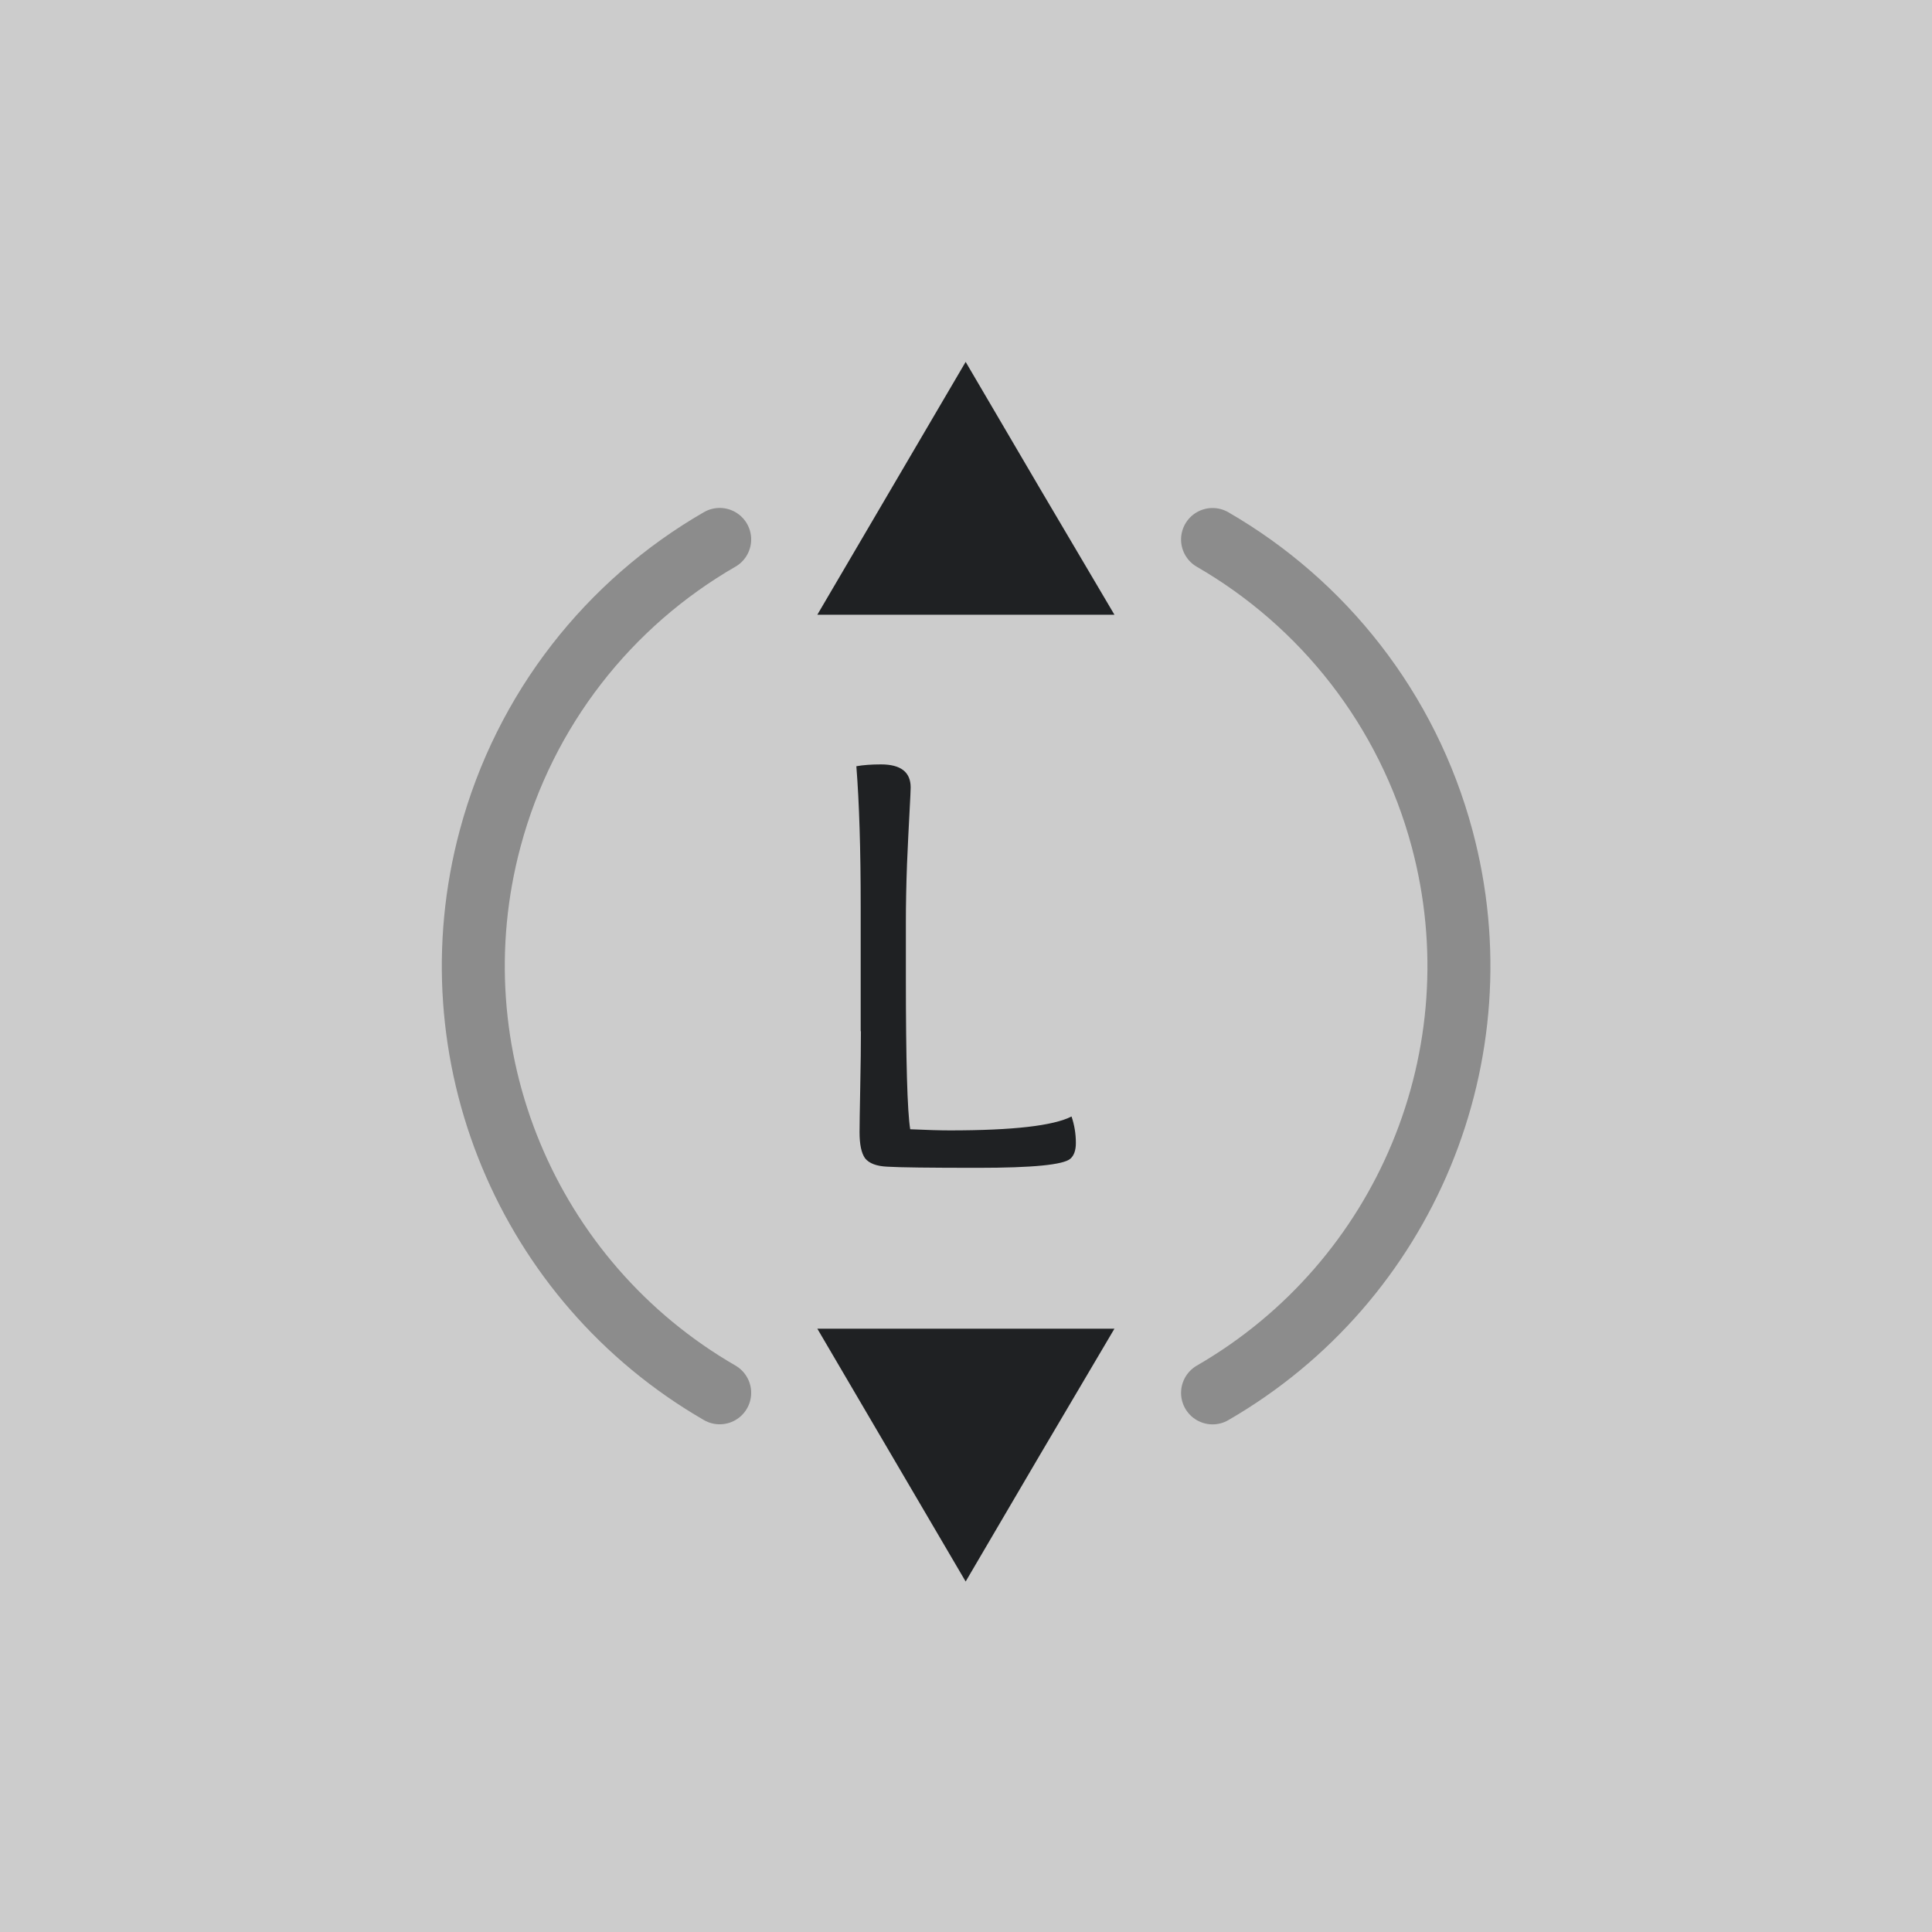 <?xml version="1.0" encoding="UTF-8" standalone="no"?>
<svg
   xmlns:dc="http://purl.org/dc/elements/1.1/"
   xmlns:cc="http://creativecommons.org/ns#"
   xmlns:rdf="http://www.w3.org/1999/02/22-rdf-syntax-ns#"
   xmlns:svg="http://www.w3.org/2000/svg"
   xmlns="http://www.w3.org/2000/svg"
   xmlns:sodipodi="http://sodipodi.sourceforge.net/DTD/sodipodi-0.dtd"
   xmlns:inkscape="http://www.inkscape.org/namespaces/inkscape"
   inkscape:export-ydpi="96"
   inkscape:export-xdpi="96"
   inkscape:export-filename="D:\Calcatz\Icon Pack\Adventure Narative Inspired by Arrival\GUI\Navigation Buttons\Xbox\Light\png\lstick_updown.png"
   sodipodi:docname="lstick_updown.svg"
   inkscape:version="1.0 (4035a4fb49, 2020-05-01)"
   id="svg6114"
   version="1.1"
   viewBox="0 0 8.467 8.467"
   height="32"
   width="32">
  <defs
     id="defs6108" />
  <sodipodi:namedview
     inkscape:window-maximized="1"
     inkscape:window-y="-8"
     inkscape:window-x="-8"
     inkscape:window-height="705"
     inkscape:window-width="1366"
     fit-margin-bottom="0"
     fit-margin-right="0"
     fit-margin-left="0"
     fit-margin-top="0"
     showgrid="false"
     inkscape:document-rotation="0"
     inkscape:current-layer="layer1"
     inkscape:document-units="mm"
     inkscape:cy="74.714862"
     inkscape:cx="283.7133"
     inkscape:zoom="1.2339194"
     inkscape:pageshadow="2"
     inkscape:pageopacity="0.0"
     borderopacity="1.0"
     bordercolor="#666666"
     pagecolor="#ffffff"
     id="base"
     units="px" />
  <g
     transform="translate(-47.804,-92.746)"
     id="layer1"
     inkscape:groupmode="layer"
     inkscape:label="Layer 1">
    <rect
       y="92.746"
       x="47.804"
       height="8.467"
       width="8.467"
       id="rect835"
       style="fill:#cccccc;fill-opacity:1;stroke-width:0.386;stroke-linecap:round;paint-order:fill markers stroke" />
    <path
       d="m 52.688,98.569 h -0.651 -0.651 l 0.325,0.554 0.325,0.554 0.325,-0.554 z"
       inkscape:transform-center-y="0.18452527"
       inkscape:transform-center-x="9.9297713e-06"
       style="fill:#1f2123;fill-opacity:1;stroke:none;stroke-width:0.176;stroke-linecap:round;stroke-miterlimit:4;stroke-dasharray:none;stroke-opacity:1;paint-order:markers stroke fill"
       id="path4852" />
    <path
       d="m 52.688,95.44 h -0.651 -0.651 l 0.325,-0.554 0.325,-0.554 0.325,0.554 z"
       inkscape:transform-center-y="-0.18452761"
       inkscape:transform-center-x="9.9297713e-06"
       style="fill:#1f2123;fill-opacity:1;stroke:none;stroke-width:0.176;stroke-linecap:round;stroke-miterlimit:4;stroke-dasharray:none;stroke-opacity:1;paint-order:markers stroke fill"
       id="path4864" />
    <g
       style="font-weight:bold;font-size:2.646px;line-height:1.05;font-family:'Overlock SC';-inkscape-font-specification:'Overlock SC Bold';text-align:end;text-anchor:end;fill:#1f2123;fill-opacity:1;stroke:#ffffff;stroke-width:0.906;stroke-linecap:round;stroke-miterlimit:4;stroke-dasharray:none;stroke-opacity:1;paint-order:markers stroke fill"
       id="text4850"
       aria-label="L">
      <path
         id="path6710"
         style="font-size:2.646px;fill:#1f2123;fill-opacity:1;stroke:none;stroke-width:0.906"
         d="M 51.576,97.265 V 96.718 q 0,-0.373 -0.019,-0.614 0.045,-0.008 0.108,-0.008 0.13,0 0.13,0.101 0,0.016 -0.005,0.108 -0.005,0.09 -0.011,0.228 -0.005,0.135 -0.005,0.257 v 0.238 q 0,0.55 0.019,0.667 0.111,0.005 0.175,0.005 0.413,0 0.532,-0.061 0.019,0.056 0.019,0.116 0,0.048 -0.024,0.069 -0.045,0.04 -0.405,0.04 -0.318,0 -0.397,-0.005 -0.071,-0.003 -0.098,-0.037 -0.024,-0.034 -0.024,-0.114 0,-0.042 0.003,-0.196 0.003,-0.153 0.003,-0.246 z" />
    </g>
    <path
       sodipodi:nodetypes="csccsc"
       d="m 50.958,98.85 c -0.846,-0.489 -1.259,-1.485 -1.006,-2.429 0.152,-0.568 0.522,-1.032 1.006,-1.311 m 2.16,3.31e-4 c 0.483,0.279 0.854,0.743 1.006,1.311 0.253,0.944 -0.16,1.94 -1.006,2.429"
       style="fill:none;fill-opacity:1;stroke:#8c8c8c;stroke-width:0.276;stroke-linecap:round;stroke-miterlimit:4;stroke-dasharray:none;stroke-dashoffset:0;stroke-opacity:1;paint-order:fill markers stroke"
       id="path5436" />
    <rect
       inkscape:export-ydpi="96"
       inkscape:export-xdpi="96"
       inkscape:export-filename="D:\Calcatz\Icon Pack\Adventure Narative Inspired by Arrival\GUI\Navigation Buttons\Xbox\Light\png\64px\lstick_updown.png"
       style="fill:#cccccc;fill-opacity:1;stroke-width:0.773;stroke-linecap:round;paint-order:fill markers stroke"
       id="rect837"
       width="16.933"
       height="16.933"
       x="58.526"
       y="92.746" />
    <path
       id="path839"
       style="fill:#1f2123;fill-opacity:1;stroke:none;stroke-width:0.352;stroke-linecap:round;stroke-miterlimit:4;stroke-dasharray:none;stroke-opacity:1;paint-order:markers stroke fill"
       inkscape:transform-center-x="1.9429367e-05"
       inkscape:transform-center-y="0.36905421"
       d="m 68.293,104.392 h -1.301 -1.301 l 0.651,1.107 0.651,1.107 0.651,-1.107 z" />
    <path
       id="path841"
       style="fill:#1f2123;fill-opacity:1;stroke:none;stroke-width:0.352;stroke-linecap:round;stroke-miterlimit:4;stroke-dasharray:none;stroke-opacity:1;paint-order:markers stroke fill"
       inkscape:transform-center-x="1.9429367e-05"
       inkscape:transform-center-y="-0.36905555"
       d="m 68.293,98.134 h -1.301 -1.301 l 0.651,-1.107 0.651,-1.107 0.651,1.107 z" />
    <g
       transform="matrix(2,0,0,2,-37.083,-92.746)"
       aria-label="L"
       id="g845"
       style="font-weight:bold;font-size:2.646px;line-height:1.05;font-family:'Overlock SC';-inkscape-font-specification:'Overlock SC Bold';text-align:end;text-anchor:end;fill:#1f2123;fill-opacity:1;stroke:#ffffff;stroke-width:0.906;stroke-linecap:round;stroke-miterlimit:4;stroke-dasharray:none;stroke-opacity:1;paint-order:markers stroke fill">
      <path
         d="M 51.576,97.265 V 96.718 q 0,-0.373 -0.019,-0.614 0.045,-0.008 0.108,-0.008 0.13,0 0.13,0.101 0,0.016 -0.005,0.108 -0.005,0.09 -0.011,0.228 -0.005,0.135 -0.005,0.257 v 0.238 q 0,0.55 0.019,0.667 0.111,0.005 0.175,0.005 0.413,0 0.532,-0.061 0.019,0.056 0.019,0.116 0,0.048 -0.024,0.069 -0.045,0.04 -0.405,0.04 -0.318,0 -0.397,-0.005 -0.071,-0.003 -0.098,-0.037 -0.024,-0.034 -0.024,-0.114 0,-0.042 0.003,-0.196 0.003,-0.153 0.003,-0.246 z"
         style="font-size:2.646px;fill:#1f2123;fill-opacity:1;stroke:none;stroke-width:0.906"
         id="path843" />
    </g>
    <path
       id="path847"
       style="fill:none;fill-opacity:1;stroke:#8c8c8c;stroke-width:0.552;stroke-linecap:round;stroke-miterlimit:4;stroke-dasharray:none;stroke-dashoffset:0;stroke-opacity:1;paint-order:fill markers stroke"
       d="m 64.833,104.953 c -1.693,-0.977 -2.518,-2.97 -2.012,-4.858 0.304,-1.136 1.045,-2.064 2.012,-2.623 m 4.319,6.62e-4 c 0.967,0.559 1.707,1.486 2.011,2.622 0.506,1.888 -0.319,3.88 -2.012,4.858"
       sodipodi:nodetypes="csccsc" />
    <rect
       inkscape:export-ydpi="96"
       inkscape:export-xdpi="96"
       inkscape:export-filename="D:\Calcatz\Icon Pack\Adventure Narative Inspired by Arrival\GUI\Navigation Buttons\Xbox\Light\png\128px\lstick_updown.png"
       y="92.746"
       x="77.824"
       height="33.867"
       width="33.867"
       id="rect849"
       style="fill:#cccccc;fill-opacity:1;stroke-width:1.545;stroke-linecap:round;paint-order:fill markers stroke" />
    <path
       d="m 97.36,116.038 h -2.602 -2.602 l 1.301,2.214 1.301,2.214 1.301,-2.214 z"
       inkscape:transform-center-y="0.73810609"
       inkscape:transform-center-x="3.8878754e-05"
       style="fill:#1f2123;fill-opacity:1;stroke:none;stroke-width:0.704;stroke-linecap:round;stroke-miterlimit:4;stroke-dasharray:none;stroke-opacity:1;paint-order:markers stroke fill"
       id="path851" />
    <path
       d="m 97.36,103.522 h -2.602 -2.602 l 1.301,-2.214 1.301,-2.214 1.301,2.214 z"
       inkscape:transform-center-y="-0.73811043"
       inkscape:transform-center-x="3.8878754e-05"
       style="fill:#1f2123;fill-opacity:1;stroke:none;stroke-width:0.704;stroke-linecap:round;stroke-miterlimit:4;stroke-dasharray:none;stroke-opacity:1;paint-order:markers stroke fill"
       id="path853" />
    <g
       style="font-weight:bold;font-size:2.646px;line-height:1.05;font-family:'Overlock SC';-inkscape-font-specification:'Overlock SC Bold';text-align:end;text-anchor:end;fill:#1f2123;fill-opacity:1;stroke:#ffffff;stroke-width:0.906;stroke-linecap:round;stroke-miterlimit:4;stroke-dasharray:none;stroke-opacity:1;paint-order:markers stroke fill"
       id="g857"
       aria-label="L"
       transform="matrix(4,0,0,4,-113.394,-278.239)">
      <path
         id="path855"
         style="font-size:2.646px;fill:#1f2123;fill-opacity:1;stroke:none;stroke-width:0.906"
         d="M 51.576,97.265 V 96.718 q 0,-0.373 -0.019,-0.614 0.045,-0.008 0.108,-0.008 0.13,0 0.13,0.101 0,0.016 -0.005,0.108 -0.005,0.09 -0.011,0.228 -0.005,0.135 -0.005,0.257 v 0.238 q 0,0.55 0.019,0.667 0.111,0.005 0.175,0.005 0.413,0 0.532,-0.061 0.019,0.056 0.019,0.116 0,0.048 -0.024,0.069 -0.045,0.04 -0.405,0.04 -0.318,0 -0.397,-0.005 -0.071,-0.003 -0.098,-0.037 -0.024,-0.034 -0.024,-0.114 0,-0.042 0.003,-0.196 0.003,-0.153 0.003,-0.246 z" />
    </g>
    <path
       sodipodi:nodetypes="csccsc"
       d="m 90.439,117.16 c -3.386,-1.955 -5.036,-5.94 -4.024,-9.716 0.609,-2.272 2.09,-4.127 4.025,-5.245 m 8.639,10e-4 c 1.934,1.118 3.414,2.973 4.023,5.244 1.012,3.776 -0.639,7.761 -4.024,9.716"
       style="fill:none;fill-opacity:1;stroke:#8c8c8c;stroke-width:1.104;stroke-linecap:round;stroke-miterlimit:4;stroke-dasharray:none;stroke-dashoffset:0;stroke-opacity:1;paint-order:fill markers stroke"
       id="path859" />
    <rect
       inkscape:export-ydpi="96"
       inkscape:export-xdpi="96"
       inkscape:export-filename="D:\Calcatz\Icon Pack\Adventure Narative Inspired by Arrival\GUI\Navigation Buttons\Xbox\Light\png\256px\lstick_updown.png"
       style="fill:#cccccc;fill-opacity:1;stroke-width:3.091;stroke-linecap:round;paint-order:fill markers stroke"
       id="rect861"
       width="67.733"
       height="67.733"
       x="115.979"
       y="92.746" />
    <path
       id="path863"
       style="fill:#1f2123;fill-opacity:1;stroke:none;stroke-width:1.408;stroke-linecap:round;stroke-miterlimit:4;stroke-dasharray:none;stroke-opacity:1;paint-order:markers stroke fill"
       inkscape:transform-center-x="7.4151551e-05"
       inkscape:transform-center-y="1.4762099"
       d="m 155.05,139.331 h -5.204 -5.204 l 2.602,4.429 2.602,4.429 2.602,-4.429 z" />
    <path
       id="path865"
       style="fill:#1f2123;fill-opacity:1;stroke:none;stroke-width:1.408;stroke-linecap:round;stroke-miterlimit:4;stroke-dasharray:none;stroke-opacity:1;paint-order:markers stroke fill"
       inkscape:transform-center-x="7.4151551e-05"
       inkscape:transform-center-y="-1.4762212"
       d="m 155.05,114.297 h -5.204 -5.204 l 2.602,-4.429 2.602,-4.429 2.602,4.429 z" />
    <g
       transform="matrix(8,0,0,8,-266.456,-649.223)"
       aria-label="L"
       id="g869"
       style="font-weight:bold;font-size:2.646px;line-height:1.05;font-family:'Overlock SC';-inkscape-font-specification:'Overlock SC Bold';text-align:end;text-anchor:end;fill:#1f2123;fill-opacity:1;stroke:#ffffff;stroke-width:0.906;stroke-linecap:round;stroke-miterlimit:4;stroke-dasharray:none;stroke-opacity:1;paint-order:markers stroke fill">
      <path
         d="M 51.576,97.265 V 96.718 q 0,-0.373 -0.019,-0.614 0.045,-0.008 0.108,-0.008 0.13,0 0.13,0.101 0,0.016 -0.005,0.108 -0.005,0.09 -0.011,0.228 -0.005,0.135 -0.005,0.257 v 0.238 q 0,0.55 0.019,0.667 0.111,0.005 0.175,0.005 0.413,0 0.532,-0.061 0.019,0.056 0.019,0.116 0,0.048 -0.024,0.069 -0.045,0.04 -0.405,0.04 -0.318,0 -0.397,-0.005 -0.071,-0.003 -0.098,-0.037 -0.024,-0.034 -0.024,-0.114 0,-0.042 0.003,-0.196 0.003,-0.153 0.003,-0.246 z"
         style="font-size:2.646px;fill:#1f2123;fill-opacity:1;stroke:none;stroke-width:0.906"
         id="path867" />
    </g>
    <path
       id="path871"
       style="fill:none;fill-opacity:1;stroke:#8c8c8c;stroke-width:2.208;stroke-linecap:round;stroke-miterlimit:4;stroke-dasharray:none;stroke-dashoffset:0;stroke-opacity:1;paint-order:fill markers stroke"
       d="m 141.209,141.573 c -6.771,-3.909 -10.072,-11.879 -8.049,-19.431 1.218,-4.544 4.18,-8.255 8.05,-10.49 m 17.277,0.002 c 3.868,2.236 6.828,5.946 8.045,10.488 2.024,7.552 -1.278,15.522 -8.049,19.431"
       sodipodi:nodetypes="csccsc" />
  </g>
</svg>

